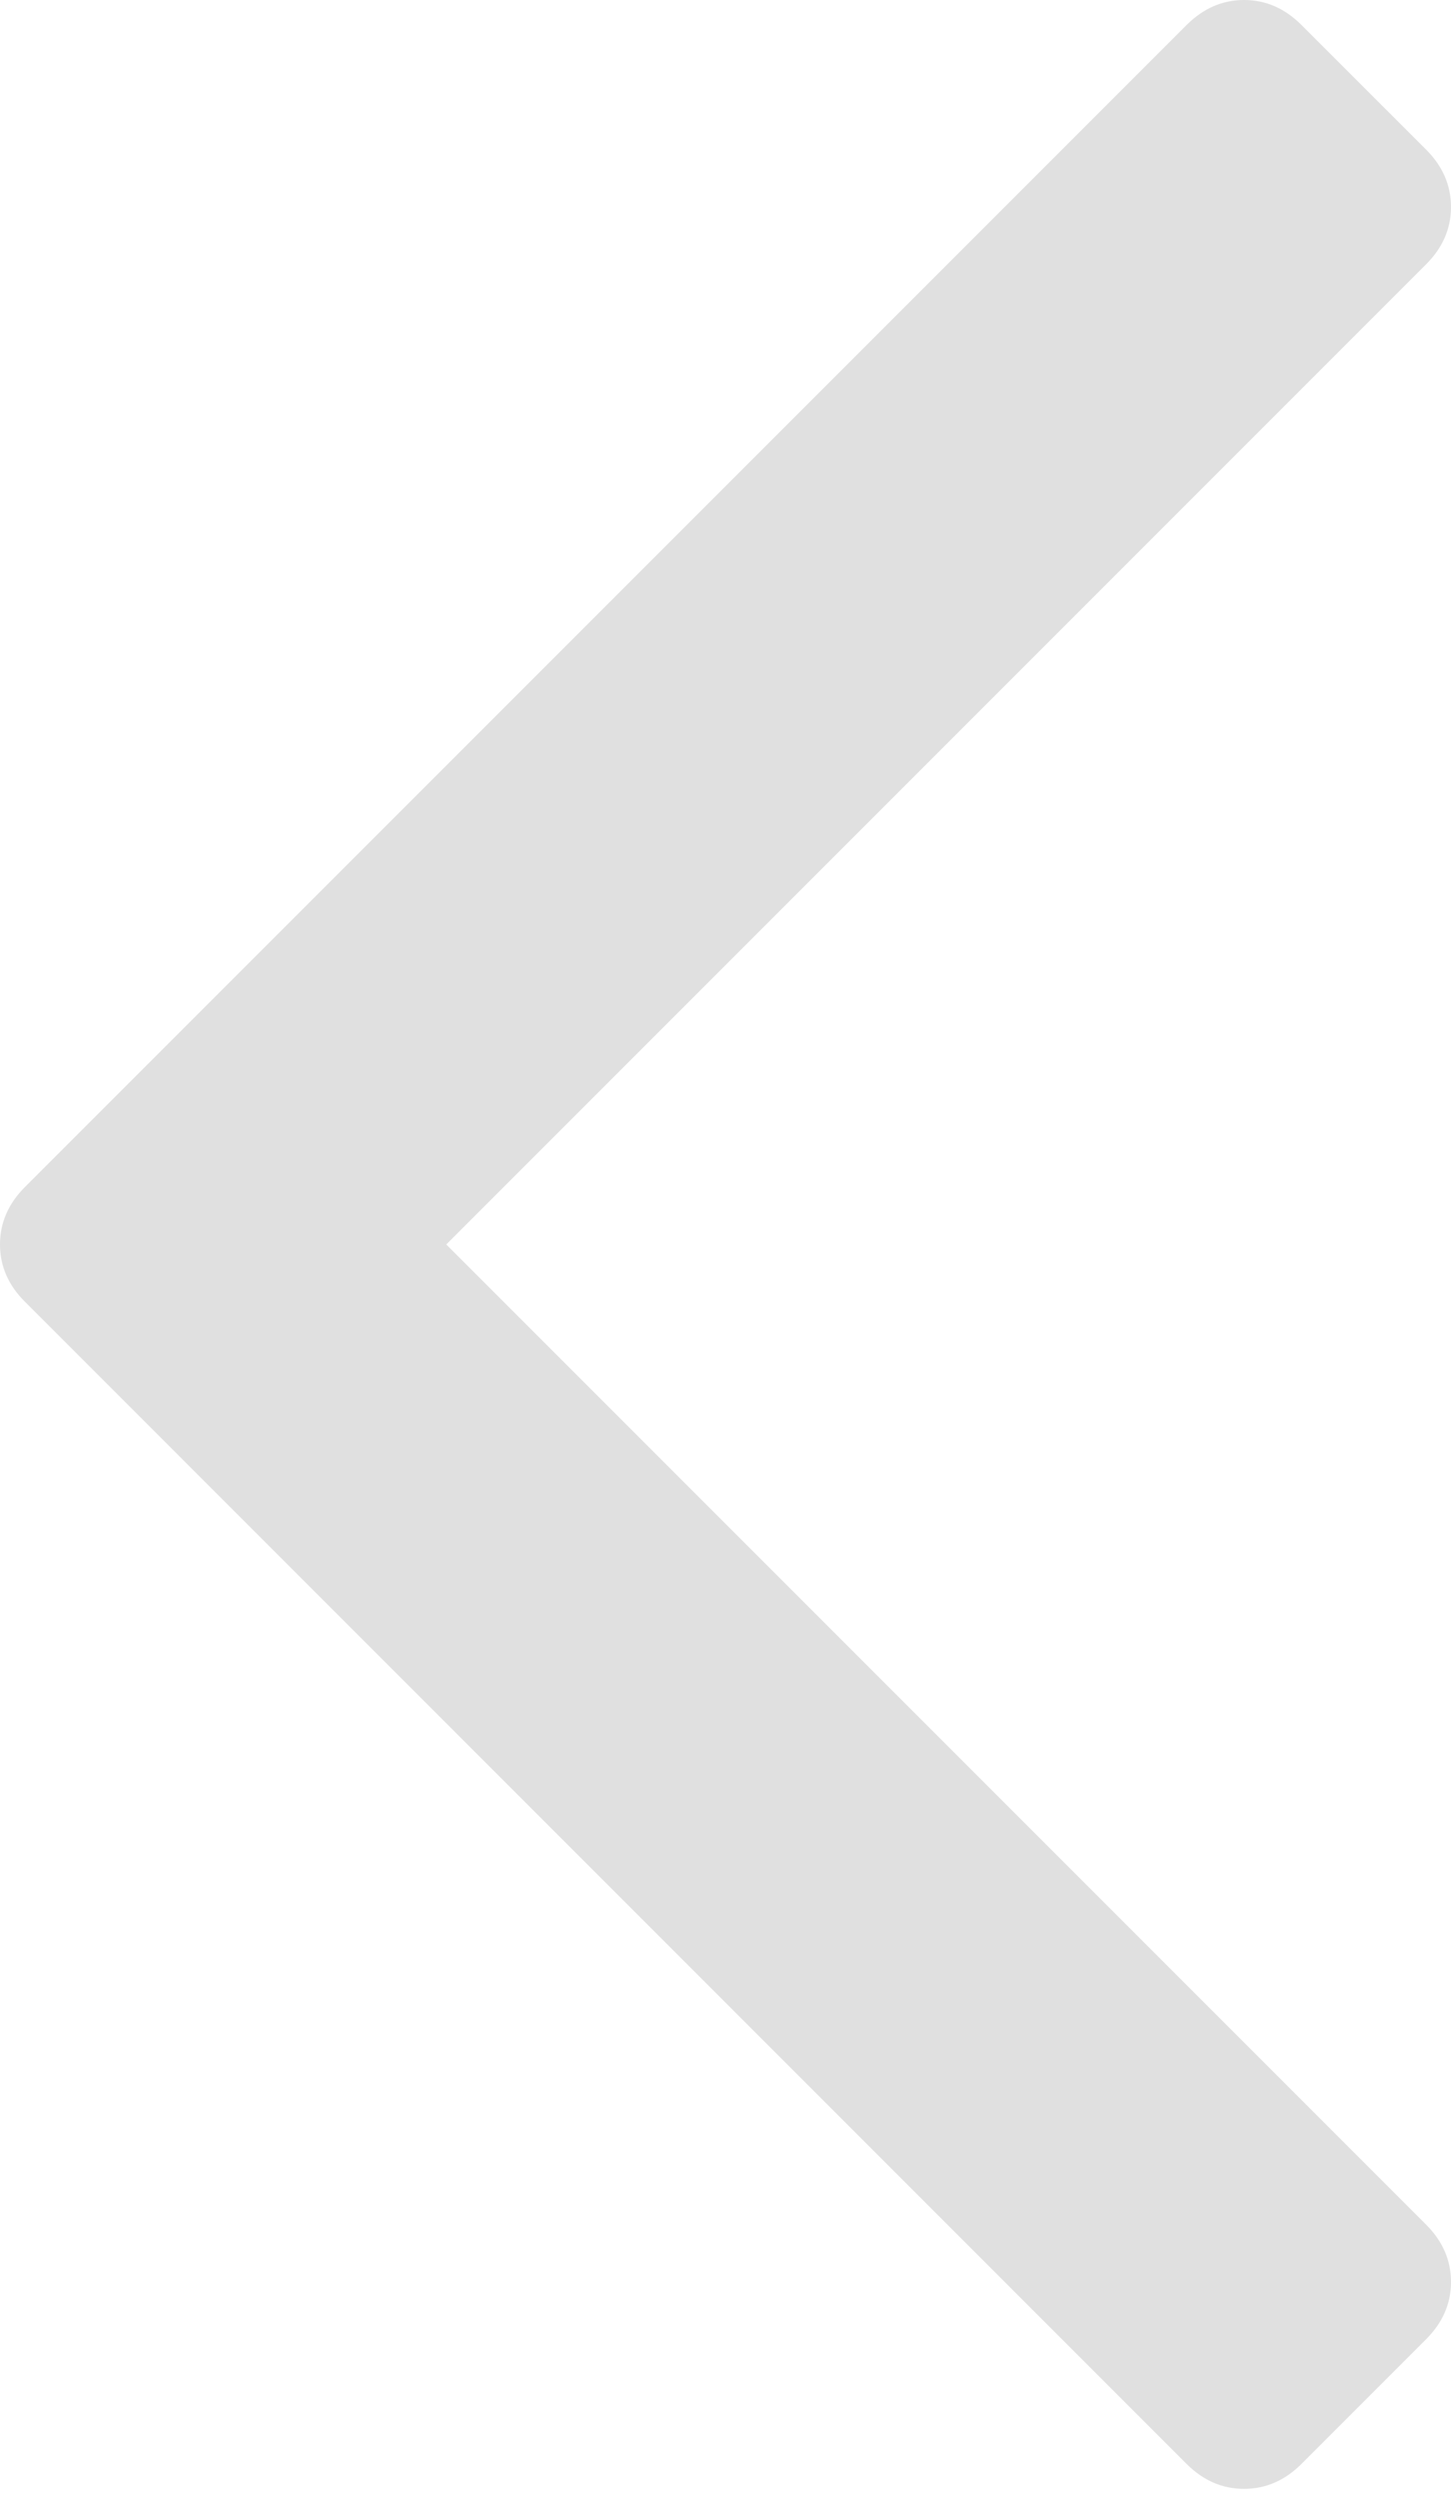 <svg width="18" height="31" viewBox="0 0 18 31" fill="none" xmlns="http://www.w3.org/2000/svg">
<path d="M17.691 29.01C17.897 28.804 18 28.567 18 28.299C18 28.031 17.897 27.794 17.691 27.588L5.536 15.433L17.691 3.278C17.897 3.072 18 2.835 18 2.567C18 2.299 17.897 2.061 17.691 1.855L16.144 0.309C15.938 0.103 15.701 -1.00492e-07 15.433 -1.12202e-07C15.165 -1.23916e-07 14.928 0.103 14.721 0.309L0.309 14.721C0.103 14.927 -6.6287e-07 15.165 -6.74584e-07 15.433C-6.86299e-07 15.701 0.103 15.938 0.309 16.143L14.721 30.557C14.928 30.763 15.165 30.865 15.433 30.865C15.701 30.865 15.938 30.762 16.144 30.557L17.691 29.01Z" fill="#E0E0E0"/>
</svg>
